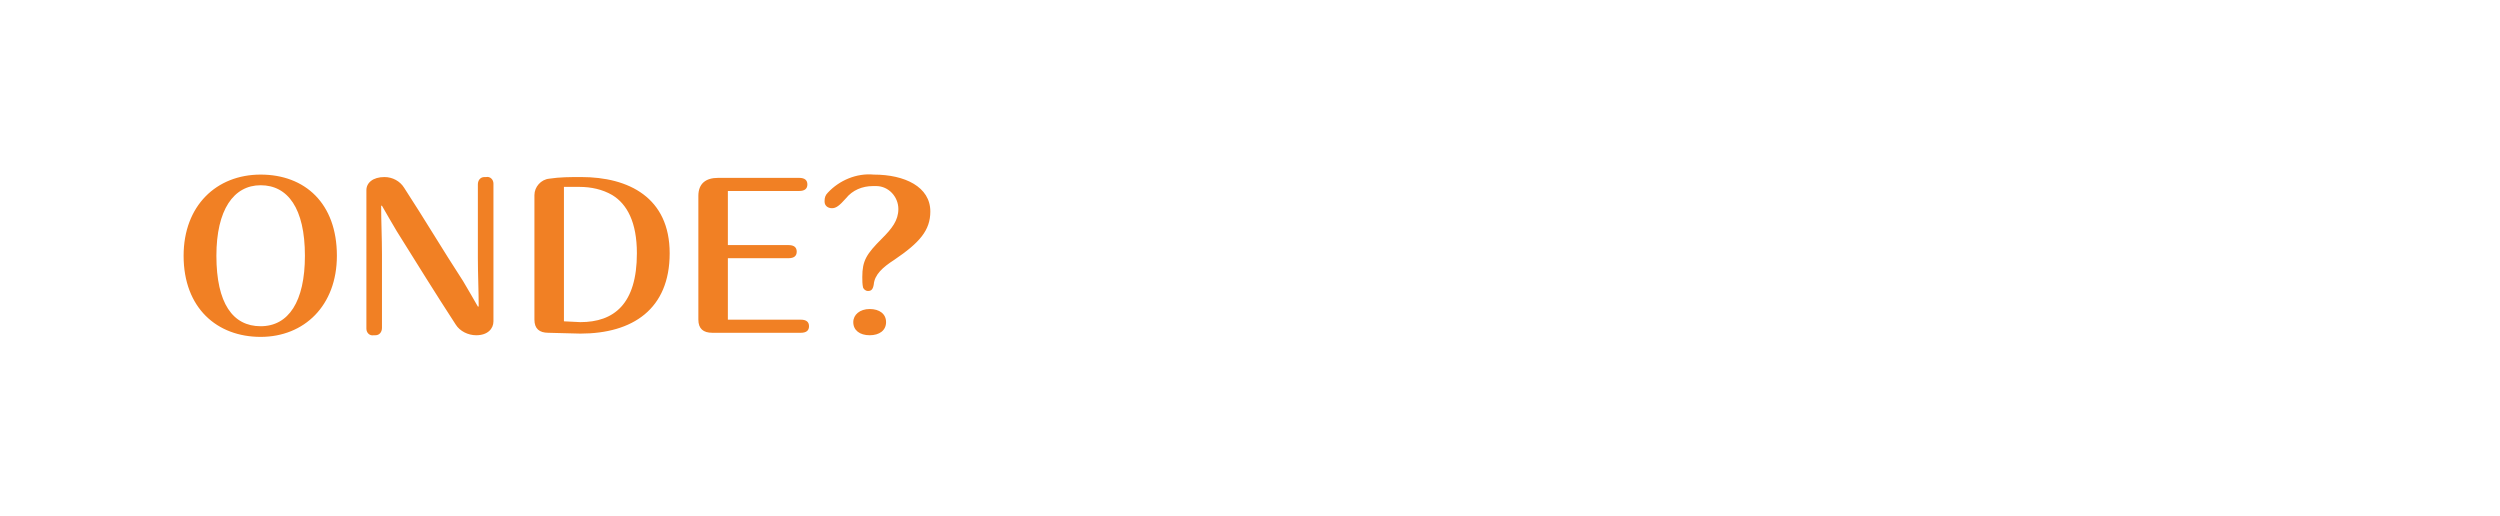 <?xml version="1.0" encoding="utf-8"?>
<!-- Generator: Adobe Illustrator 21.0.0, SVG Export Plug-In . SVG Version: 6.00 Build 0)  -->
<svg version="1.1" id="Layer_1" xmlns="http://www.w3.org/2000/svg" xmlns:xlink="http://www.w3.org/1999/xlink" x="0px" y="0px"
	 viewBox="0 0 305 63" style="enable-background:new 0 0 305 63;" xml:space="preserve">
<style type="text/css">
	.st0{fill:#FFFFFF;}
	.st1{fill:#F18024;}
</style>
<title>p11_s6</title>
<path class="st0" d="M0,0h305v63H0V0z"/>
<path class="st1" d="M31.8,21.3c5.4,0,9.3,3.5,9.3,9.9c0,6.1-4,9.9-9.3,9.9s-9.4-3.5-9.4-9.9C22.4,25.1,26.4,21.3,31.8,21.3z
	 M31.8,39.8c3.4,0,5.4-3,5.4-8.6c0-5.8-2.1-8.6-5.4-8.6s-5.4,3-5.4,8.6C26.4,37,28.4,39.8,31.8,39.8L31.8,39.8z M44.7,23.2
	c0-0.9,0.8-1.6,2.2-1.6c1,0,1.9,0.5,2.4,1.3c2.6,4,4.6,7.4,7.2,11.4c0.6,1,1.4,2.4,1.8,3.1h0.1c0-1.9-0.1-4-0.1-5.9v-9
	c0-0.5,0.3-0.9,0.8-0.9c0.1,0,0.1,0,0.2,0c0.5-0.1,0.9,0.3,0.9,0.8c0,0,0,0.1,0,0.1v16.7c0,0.9-0.7,1.7-2.1,1.7c-1,0-2-0.5-2.5-1.3
	c-2.6-4-4.7-7.4-7.2-11.4c-0.6-1-1.4-2.4-1.8-3.1h-0.1c0,1.9,0.1,3.9,0.1,5.9v9c0,0.5-0.3,0.9-0.8,0.9c-0.1,0-0.1,0-0.2,0
	c-0.5,0.1-0.9-0.3-0.9-0.8c0,0,0-0.1,0-0.1L44.7,23.2z M66.9,40.6c-1.1,0-1.7-0.5-1.7-1.6V23.8c0-1,0.8-1.9,1.8-2
	c1.3-0.2,2.6-0.2,3.9-0.2c5.8,0,10.8,2.5,10.8,9.3s-4.5,9.8-10.9,9.8L66.9,40.6z M70.8,39.3c4.1,0,6.9-2.2,6.9-8.4
	c0-3.8-1.2-6-3-7.1c-1.2-0.7-2.6-1-4-1c-0.2,0-1.3,0-1.9,0v16.4L70.8,39.3z M85.2,23.9c0-1.5,0.9-2.2,2.4-2.2h9.9c0.7,0,1,0.3,1,0.8
	s-0.3,0.8-1,0.8h-8.7v6.6h7.4c0.7,0,1,0.3,1,0.8s-0.3,0.8-1,0.8h-7.4V39h8.9c0.7,0,1,0.3,1,0.8s-0.3,0.8-1,0.8H86.9
	c-1.1,0-1.7-0.5-1.7-1.6L85.2,23.9z M113.5,25.8c0,2.3-1.3,3.8-4.4,5.9c-1.4,0.9-2.4,1.8-2.5,3c-0.1,0.6-0.3,0.8-0.7,0.8
	c-0.3,0-0.5-0.2-0.6-0.4c-0.1-0.4-0.1-0.9-0.1-1.3c0-2,0.5-2.8,2.4-4.7c1.2-1.2,2-2.2,2-3.6c0-1.5-1.2-2.8-2.7-2.8
	c-0.1,0-0.3,0-0.4,0c-1.3,0-2.5,0.5-3.3,1.5c-0.8,0.9-1.2,1.2-1.7,1.2c-0.5,0-0.9-0.3-0.9-0.8c0,0,0,0,0-0.1c0-0.4,0.1-0.7,0.4-1
	c1.4-1.5,3.5-2.4,5.6-2.2C110.4,21.3,113.5,22.8,113.5,25.8L113.5,25.8z M104.1,39.3c0-0.9,0.8-1.6,2-1.6s2,0.6,2,1.6
	s-0.8,1.6-2,1.6S104.1,40.3,104.1,39.3z"/>
</svg>
